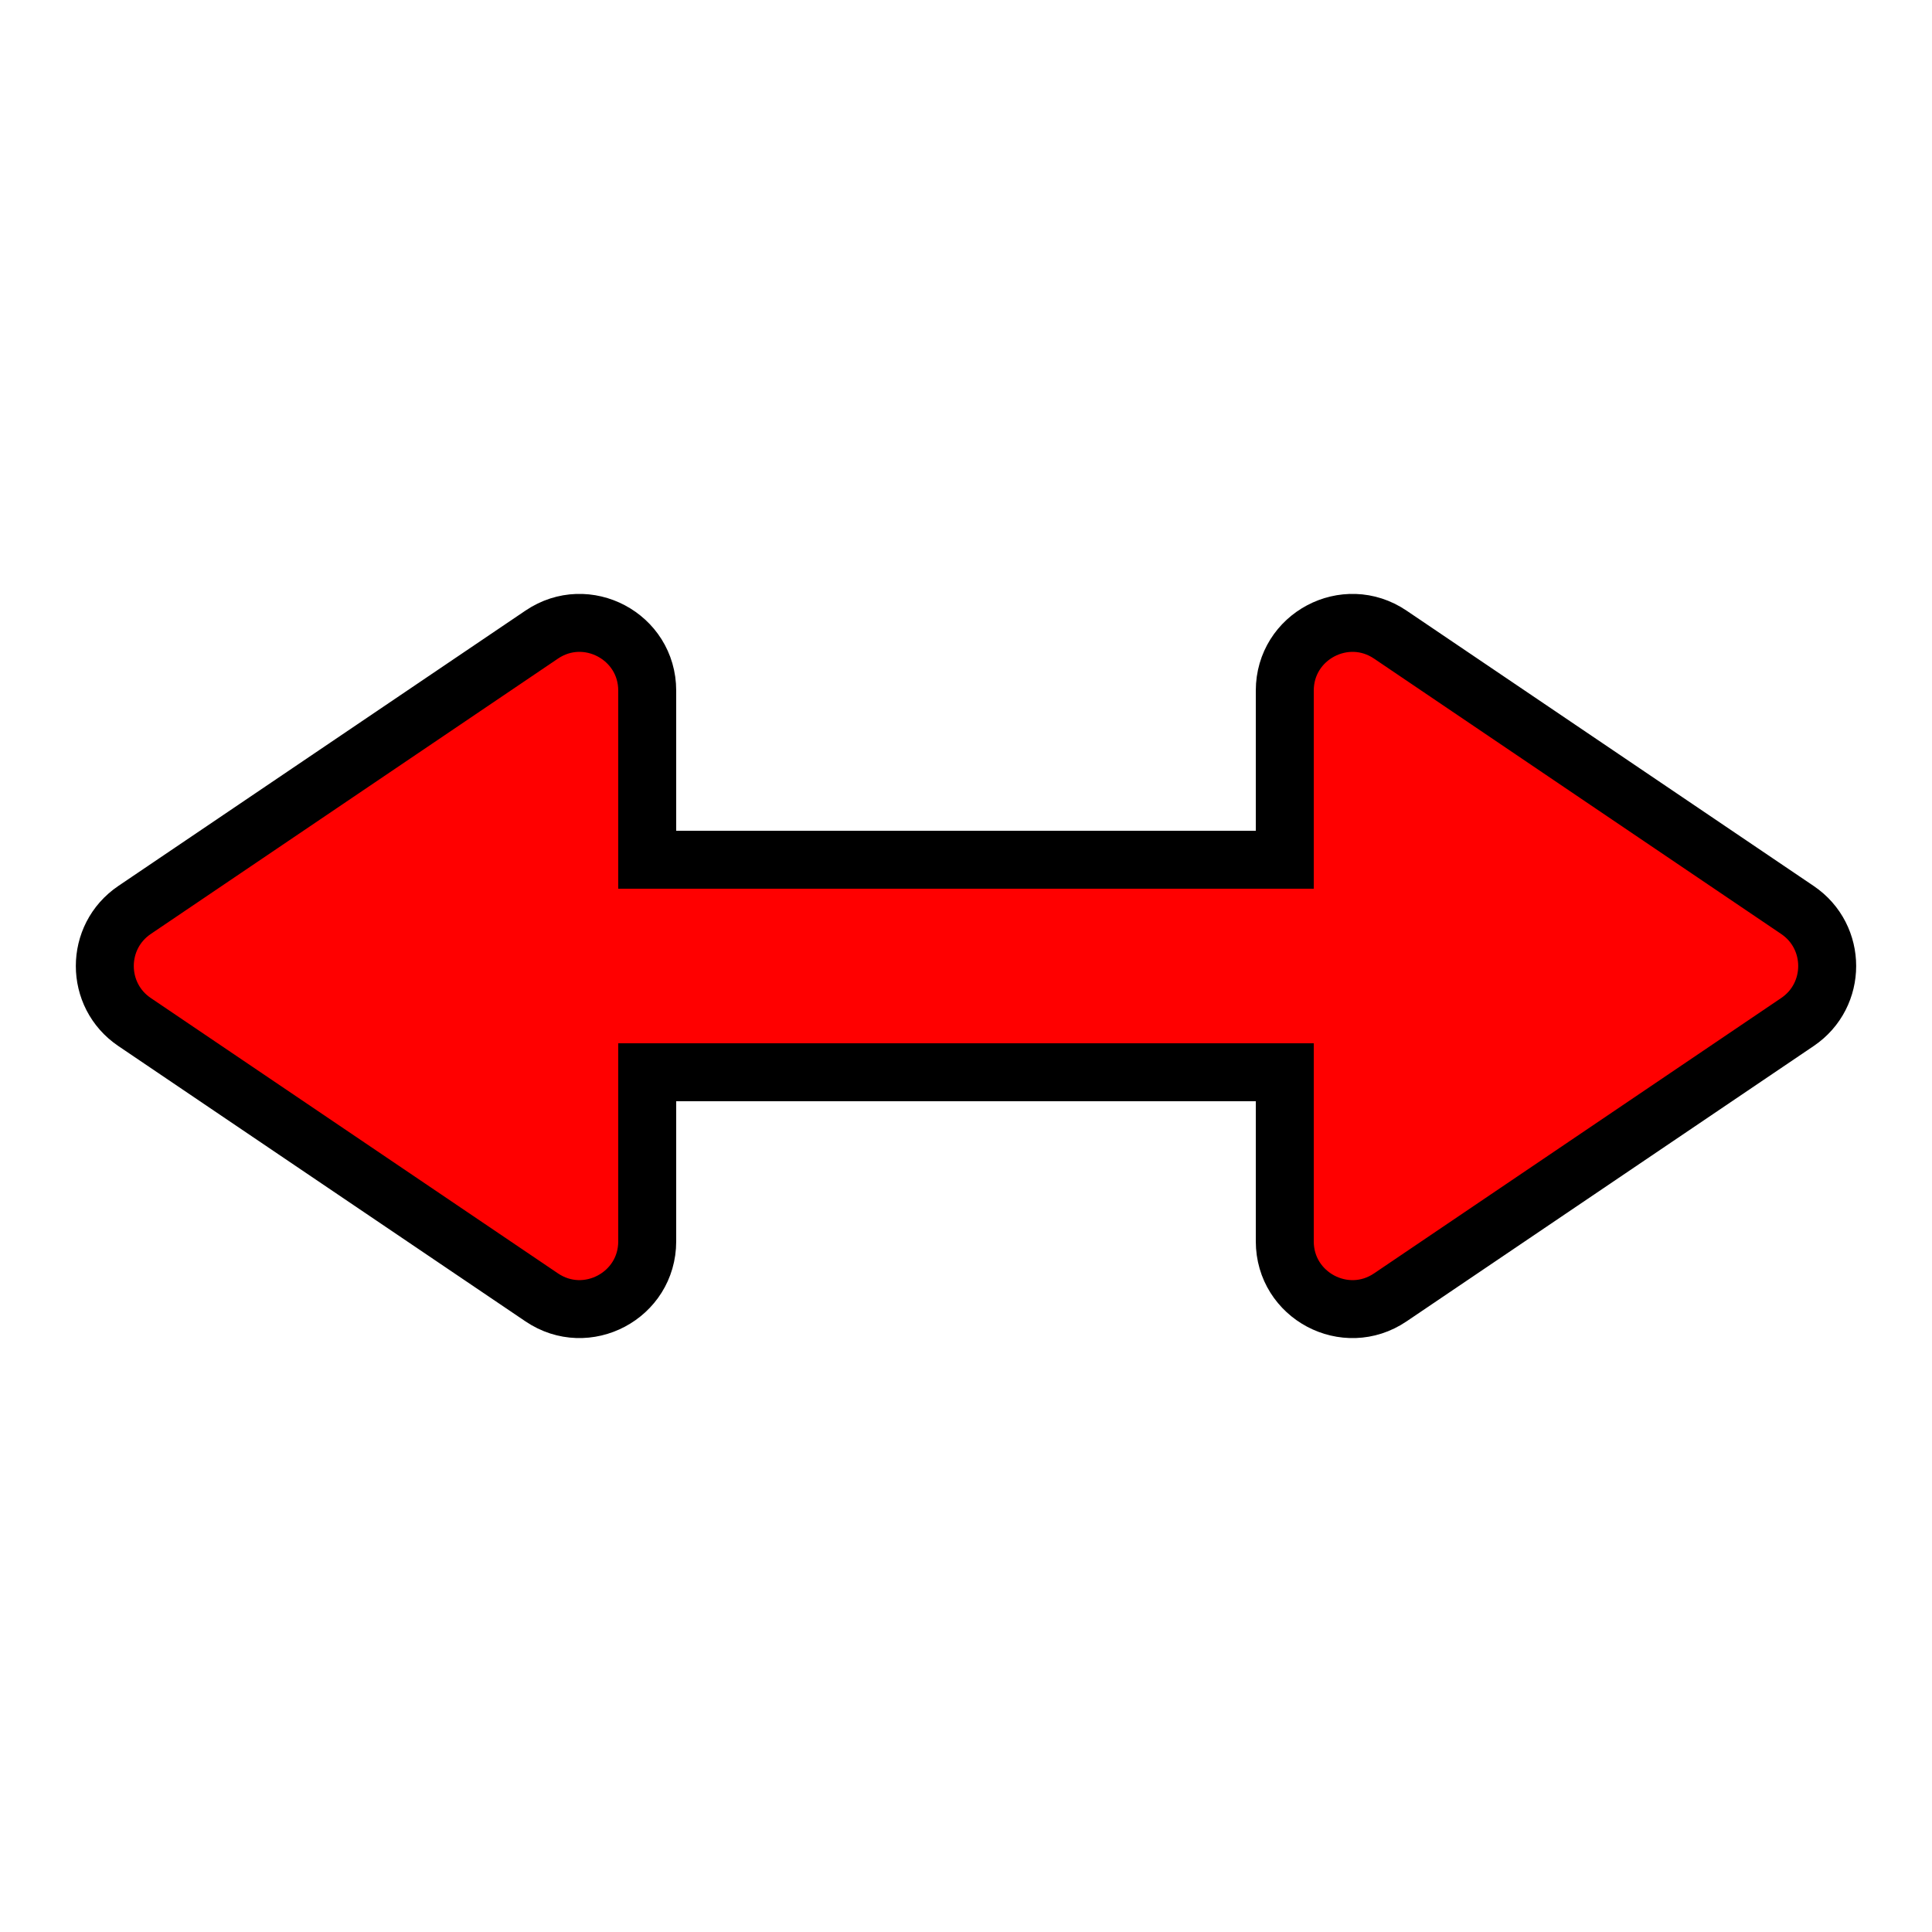 <svg width="100" height="100" viewBox="0 0 100 100" fill="none" xmlns="http://www.w3.org/2000/svg">
<path d="M93.036 52.899L71.961 67.153C69.636 68.725 66.5 67.059 66.5 64.253V35.746C66.5 32.94 69.636 31.275 71.961 32.847L93.036 47.101C95.088 48.489 95.088 51.511 93.036 52.899Z" fill="#FF0000" stroke="black" stroke-width="3"/>
<path d="M6.964 47.1L28.039 32.847C30.363 31.275 33.5 32.94 33.5 35.746V64.253C33.5 67.059 30.363 68.724 28.039 67.152L6.964 52.899C4.912 51.511 4.912 48.489 6.964 47.1Z" fill="#FF0000" stroke="black" stroke-width="3"/>
<rect x="23.334" y="43.333" width="53.333" height="13.333" fill="#FF0000"/>
<line x1="32" y1="44.5" x2="68" y2="44.5" stroke="black" stroke-width="3"/>
<line x1="32" y1="55.5" x2="68" y2="55.5" stroke="black" stroke-width="3"/>
</svg>
